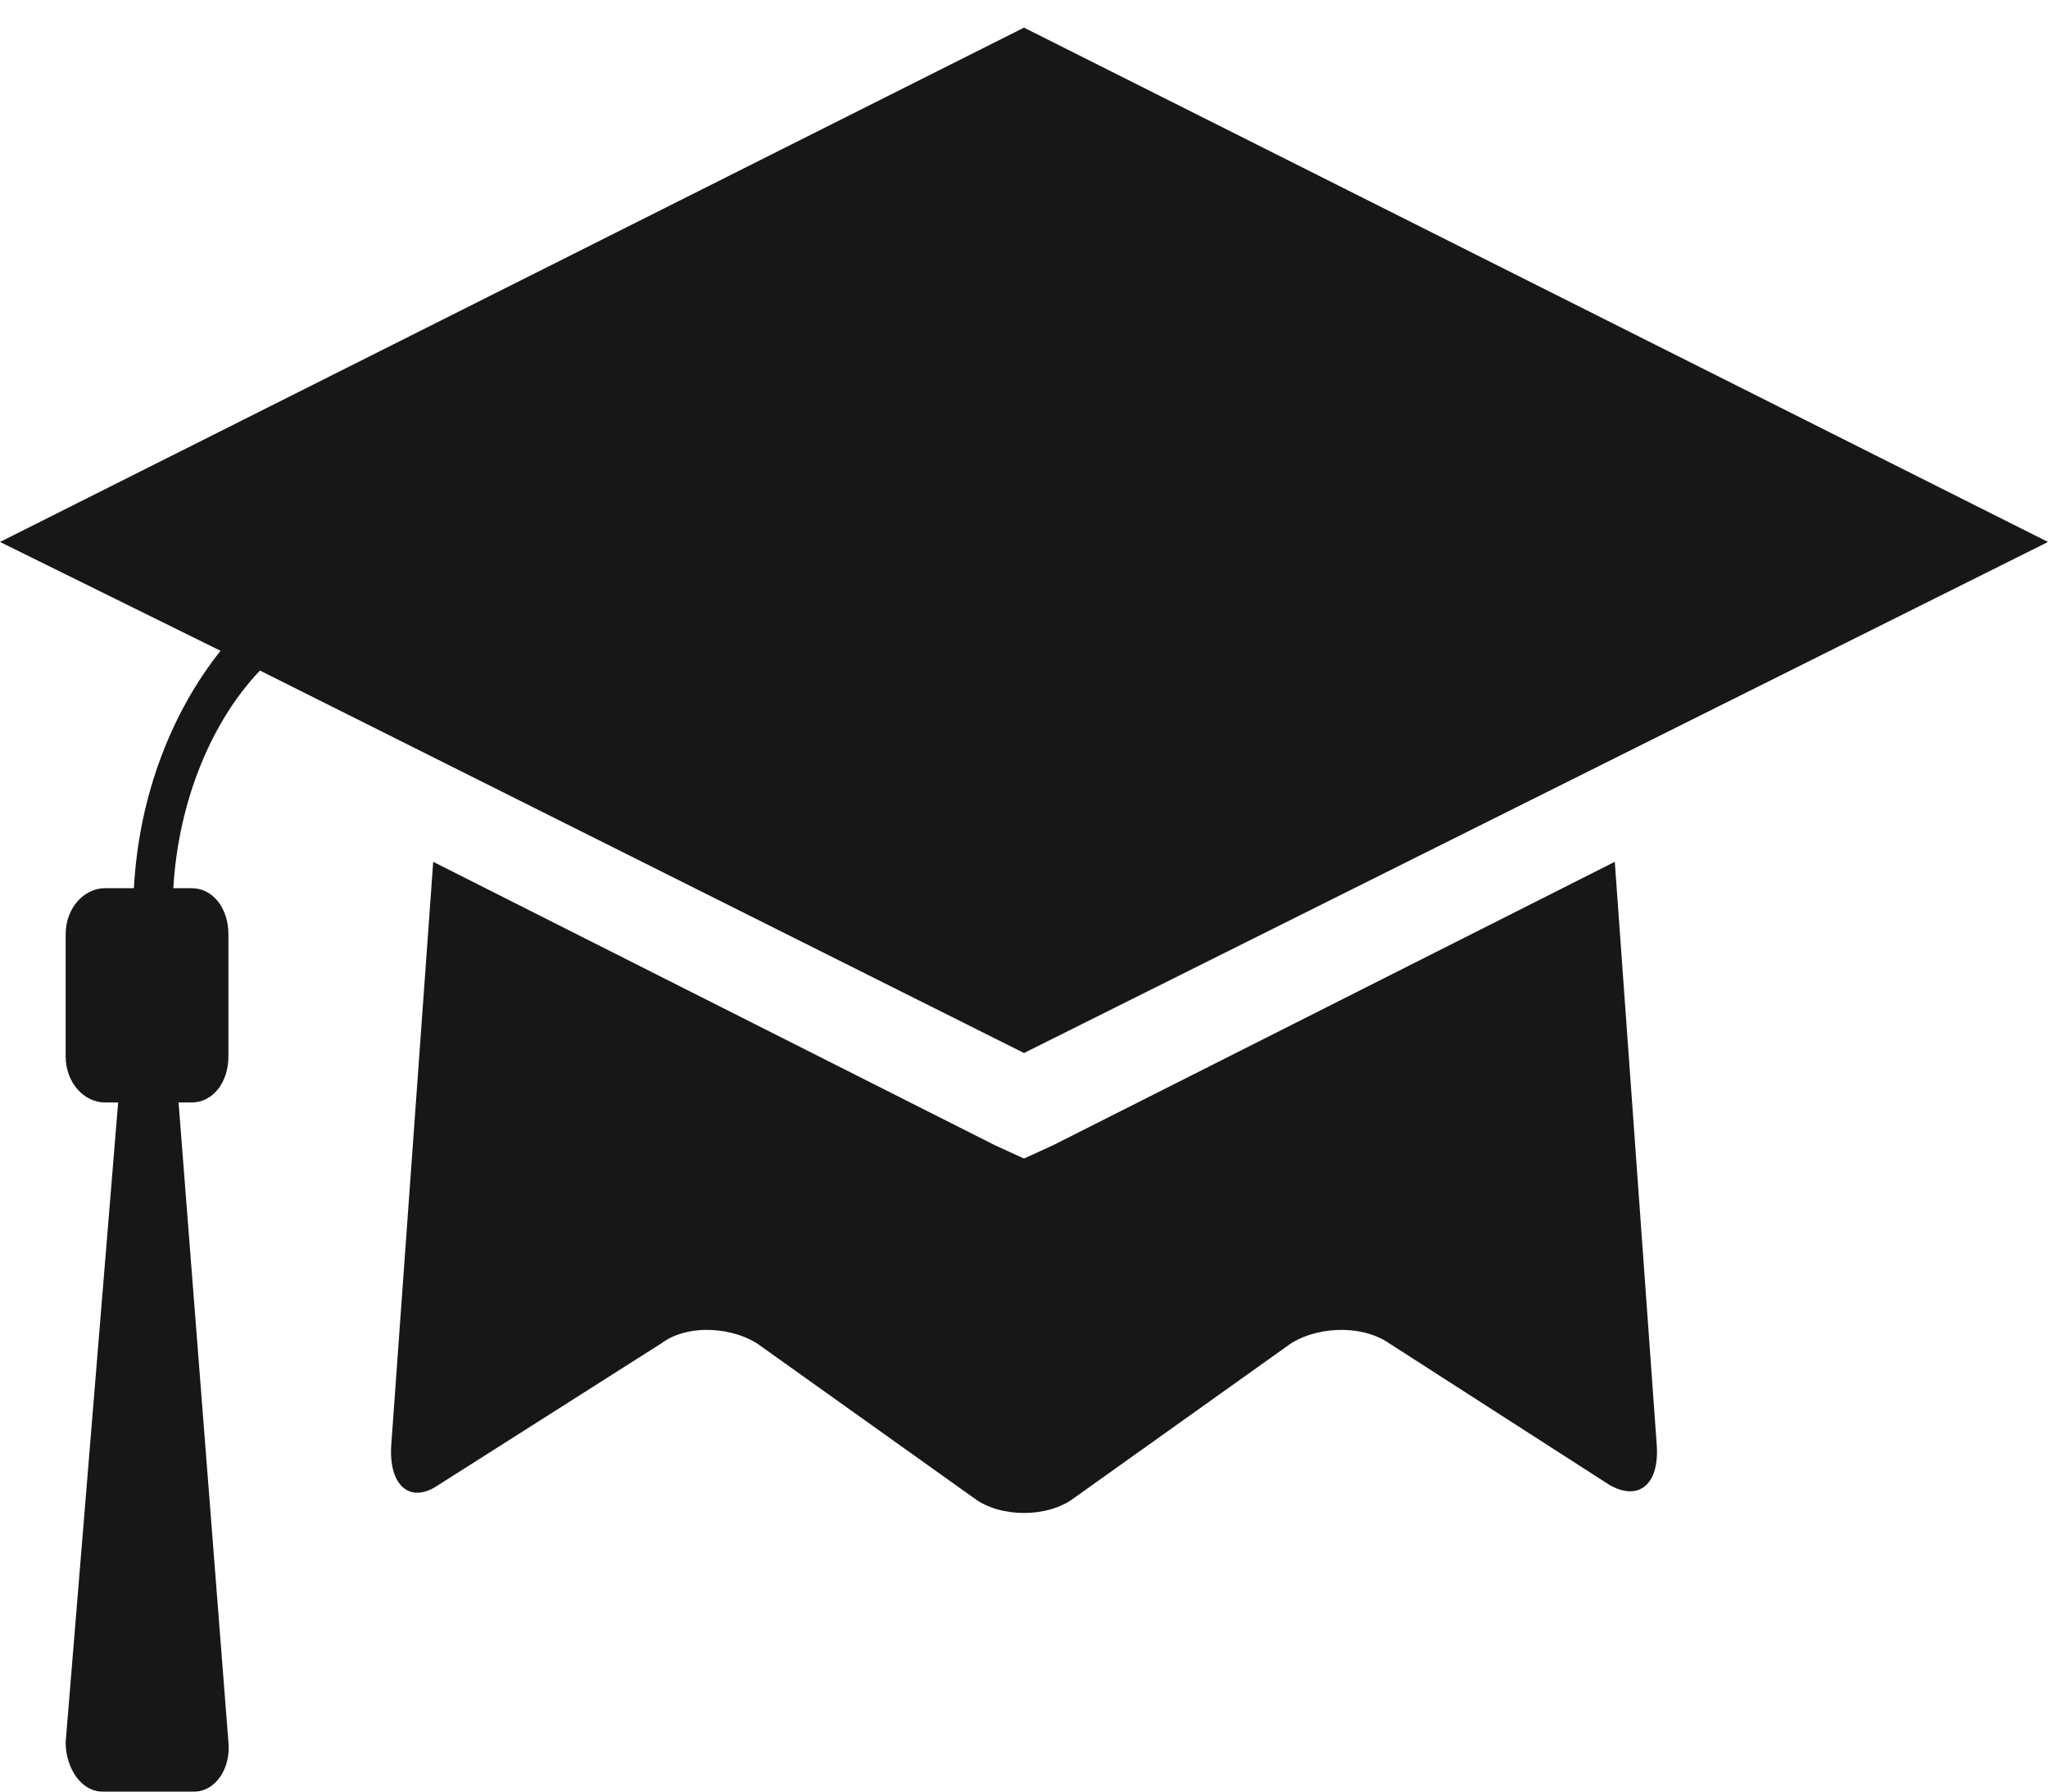 <svg width="32" height="28" viewBox="0 0 32 28" fill="none" xmlns="http://www.w3.org/2000/svg">
<path d="M16 0.432L32 8.47L16 16.457L4.062 10.48C3.323 11.253 2.79 12.49 2.708 13.881H2.995C3.323 13.881 3.569 14.19 3.569 14.602V16.509C3.569 16.921 3.323 17.23 2.995 17.23H2.79L3.569 27.227C3.61 27.639 3.364 28 3.036 28H1.6C1.272 28 1.026 27.639 1.026 27.227L1.846 17.23H1.641C1.313 17.23 1.026 16.921 1.026 16.509V14.602C1.026 14.19 1.313 13.881 1.641 13.881H2.092C2.174 12.387 2.708 11.098 3.446 10.171L0 8.47L16 0.432ZM15.549 17.9L16 18.106L16.451 17.9L25.231 13.469L25.887 22.589C25.928 23.208 25.6 23.465 25.149 23.208L21.703 20.992C21.251 20.683 20.513 20.734 20.103 21.044L16.779 23.414C16.369 23.723 15.631 23.723 15.22 23.414L11.897 21.044C11.487 20.734 10.749 20.683 10.338 20.992L6.851 23.208C6.4 23.517 6.072 23.208 6.113 22.589L6.769 13.469L15.549 17.9Z" fill="#171717"/>
</svg>
